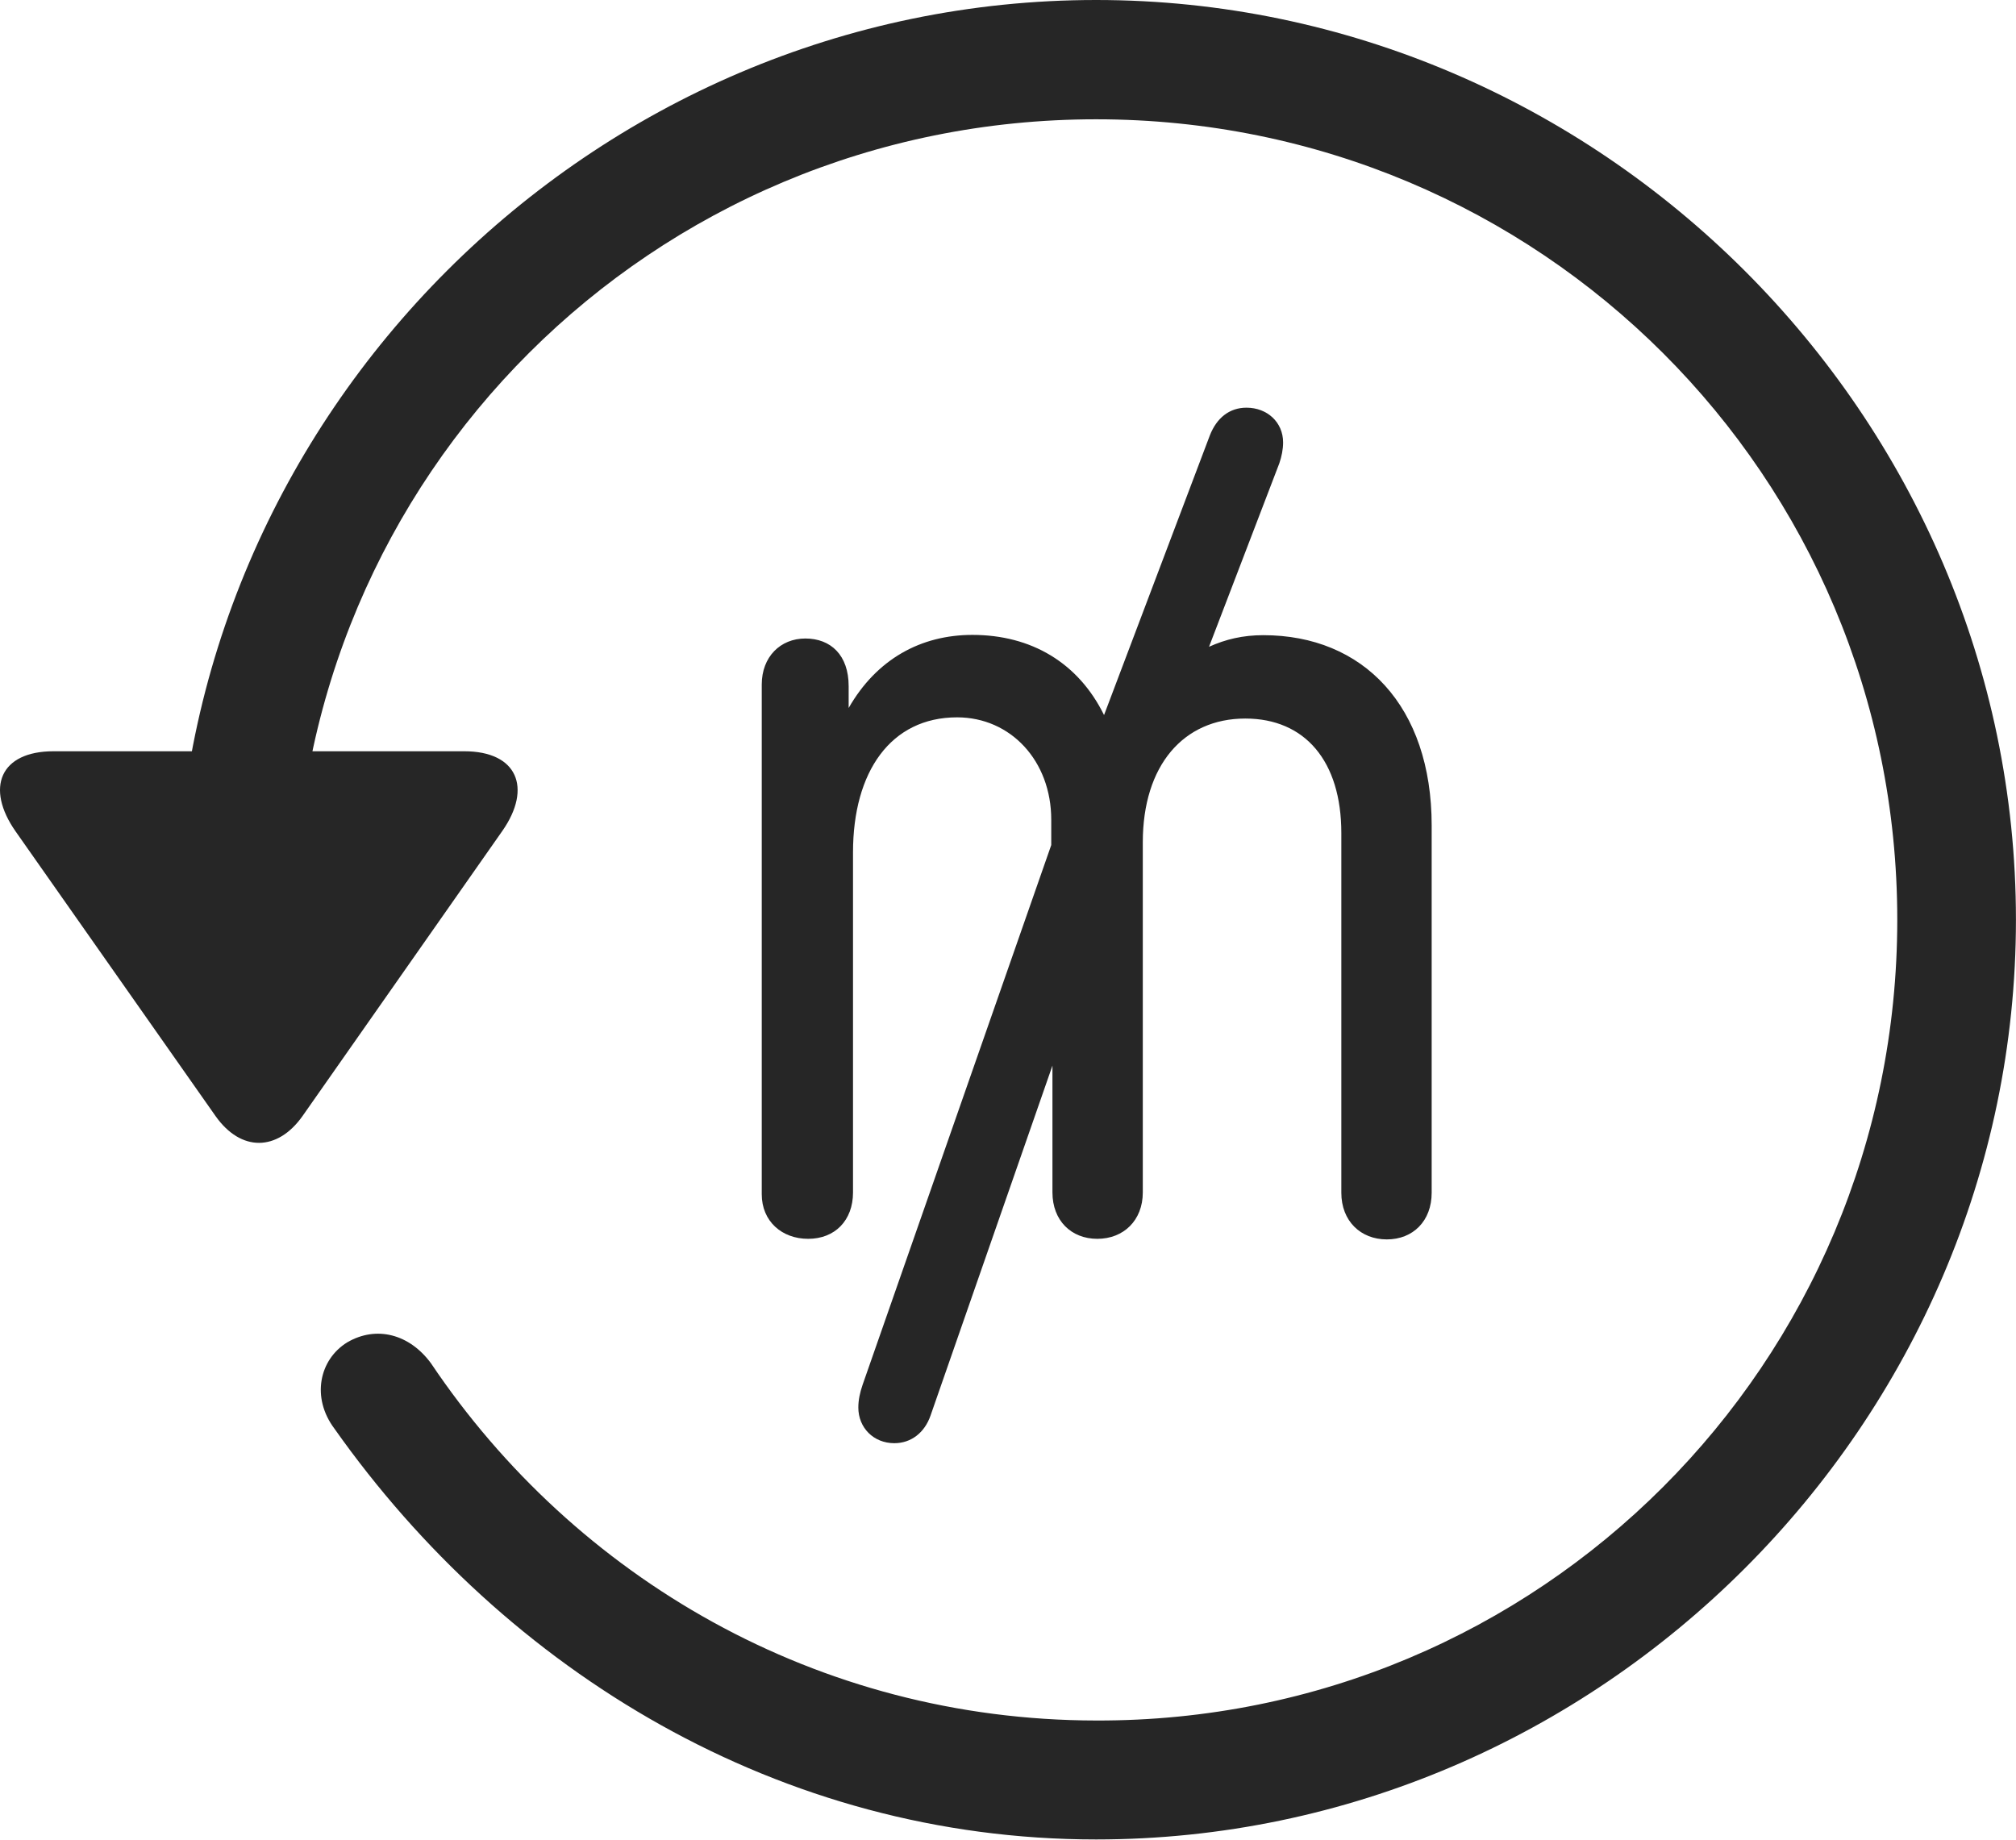 <?xml version="1.0" encoding="UTF-8"?>
<!--Generator: Apple Native CoreSVG 232.5-->
<!DOCTYPE svg
PUBLIC "-//W3C//DTD SVG 1.1//EN"
       "http://www.w3.org/Graphics/SVG/1.1/DTD/svg11.dtd">
<svg version="1.1" xmlns="http://www.w3.org/2000/svg" xmlns:xlink="http://www.w3.org/1999/xlink" width="107.333" height="97.993">
 <g>
  <rect height="97.993" opacity="0" width="107.333" x="0" y="0"/>
  <path d="M58.358 97.944C85.161 97.944 107.33 75.776 107.33 48.972C107.33 22.135 85.161 0 58.358 0C31.52 0 9.385 22.101 9.385 48.938L15.703 48.938C15.703 25.316 34.735 6.352 58.358 6.352C81.98 6.352 101.012 25.35 101.012 48.972C101.012 72.594 81.98 91.679 58.358 91.611C43.518 91.593 30.615 84.007 22.947 72.592C21.812 71.044 20.047 70.561 18.481 71.479C16.997 72.397 16.566 74.416 17.802 76.066C26.943 89.016 41.539 97.944 58.358 97.944ZM2.85 40.002C7.79875e-05 40.002-0.788 41.956 0.829 44.267L11.479 59.431C12.833 61.344 14.768 61.31 16.103 59.431L26.753 44.233C28.336 41.956 27.548 40.002 24.717 40.002Z" fill="#000000" fill-opacity="0.85"/>
  <path d="M43.027 65.963C44.452 65.963 45.415 64.985 45.415 63.493L45.415 45.383C45.415 41.088 47.425 38.196 50.956 38.196C53.808 38.196 55.969 40.511 55.969 43.648L55.969 44.996L45.927 73.731C45.781 74.156 45.698 74.55 45.698 74.947C45.698 76.02 46.508 76.845 47.615 76.845C48.507 76.845 49.231 76.286 49.547 75.36L56.033 56.74L56.033 63.493C56.033 64.985 57.027 65.963 58.422 65.963C59.816 65.963 60.843 64.985 60.843 63.493L60.843 44.851C60.843 40.76 63.002 38.26 66.301 38.26C69.477 38.26 71.413 40.526 71.413 44.353L71.413 63.508C71.413 65.015 72.44 65.994 73.835 65.994C75.229 65.994 76.223 65.015 76.223 63.508L76.223 43.956C76.223 37.594 72.576 33.821 67.26 33.821C66.161 33.821 65.25 34.043 64.37 34.438L68.114 24.664C68.231 24.318 68.313 23.939 68.313 23.557C68.313 22.484 67.469 21.708 66.363 21.708C65.455 21.708 64.78 22.252 64.416 23.175L58.78 38.074C57.41 35.291 54.908 33.806 51.771 33.806C49.037 33.806 46.678 35.087 45.183 37.697L45.183 36.536C45.183 34.875 44.223 33.998 42.877 33.998C41.547 33.998 40.556 34.976 40.556 36.45L40.556 63.59C40.556 65.03 41.629 65.963 43.027 65.963Z" fill="#000000" fill-opacity="0.85"/>
 </g>
</svg>
